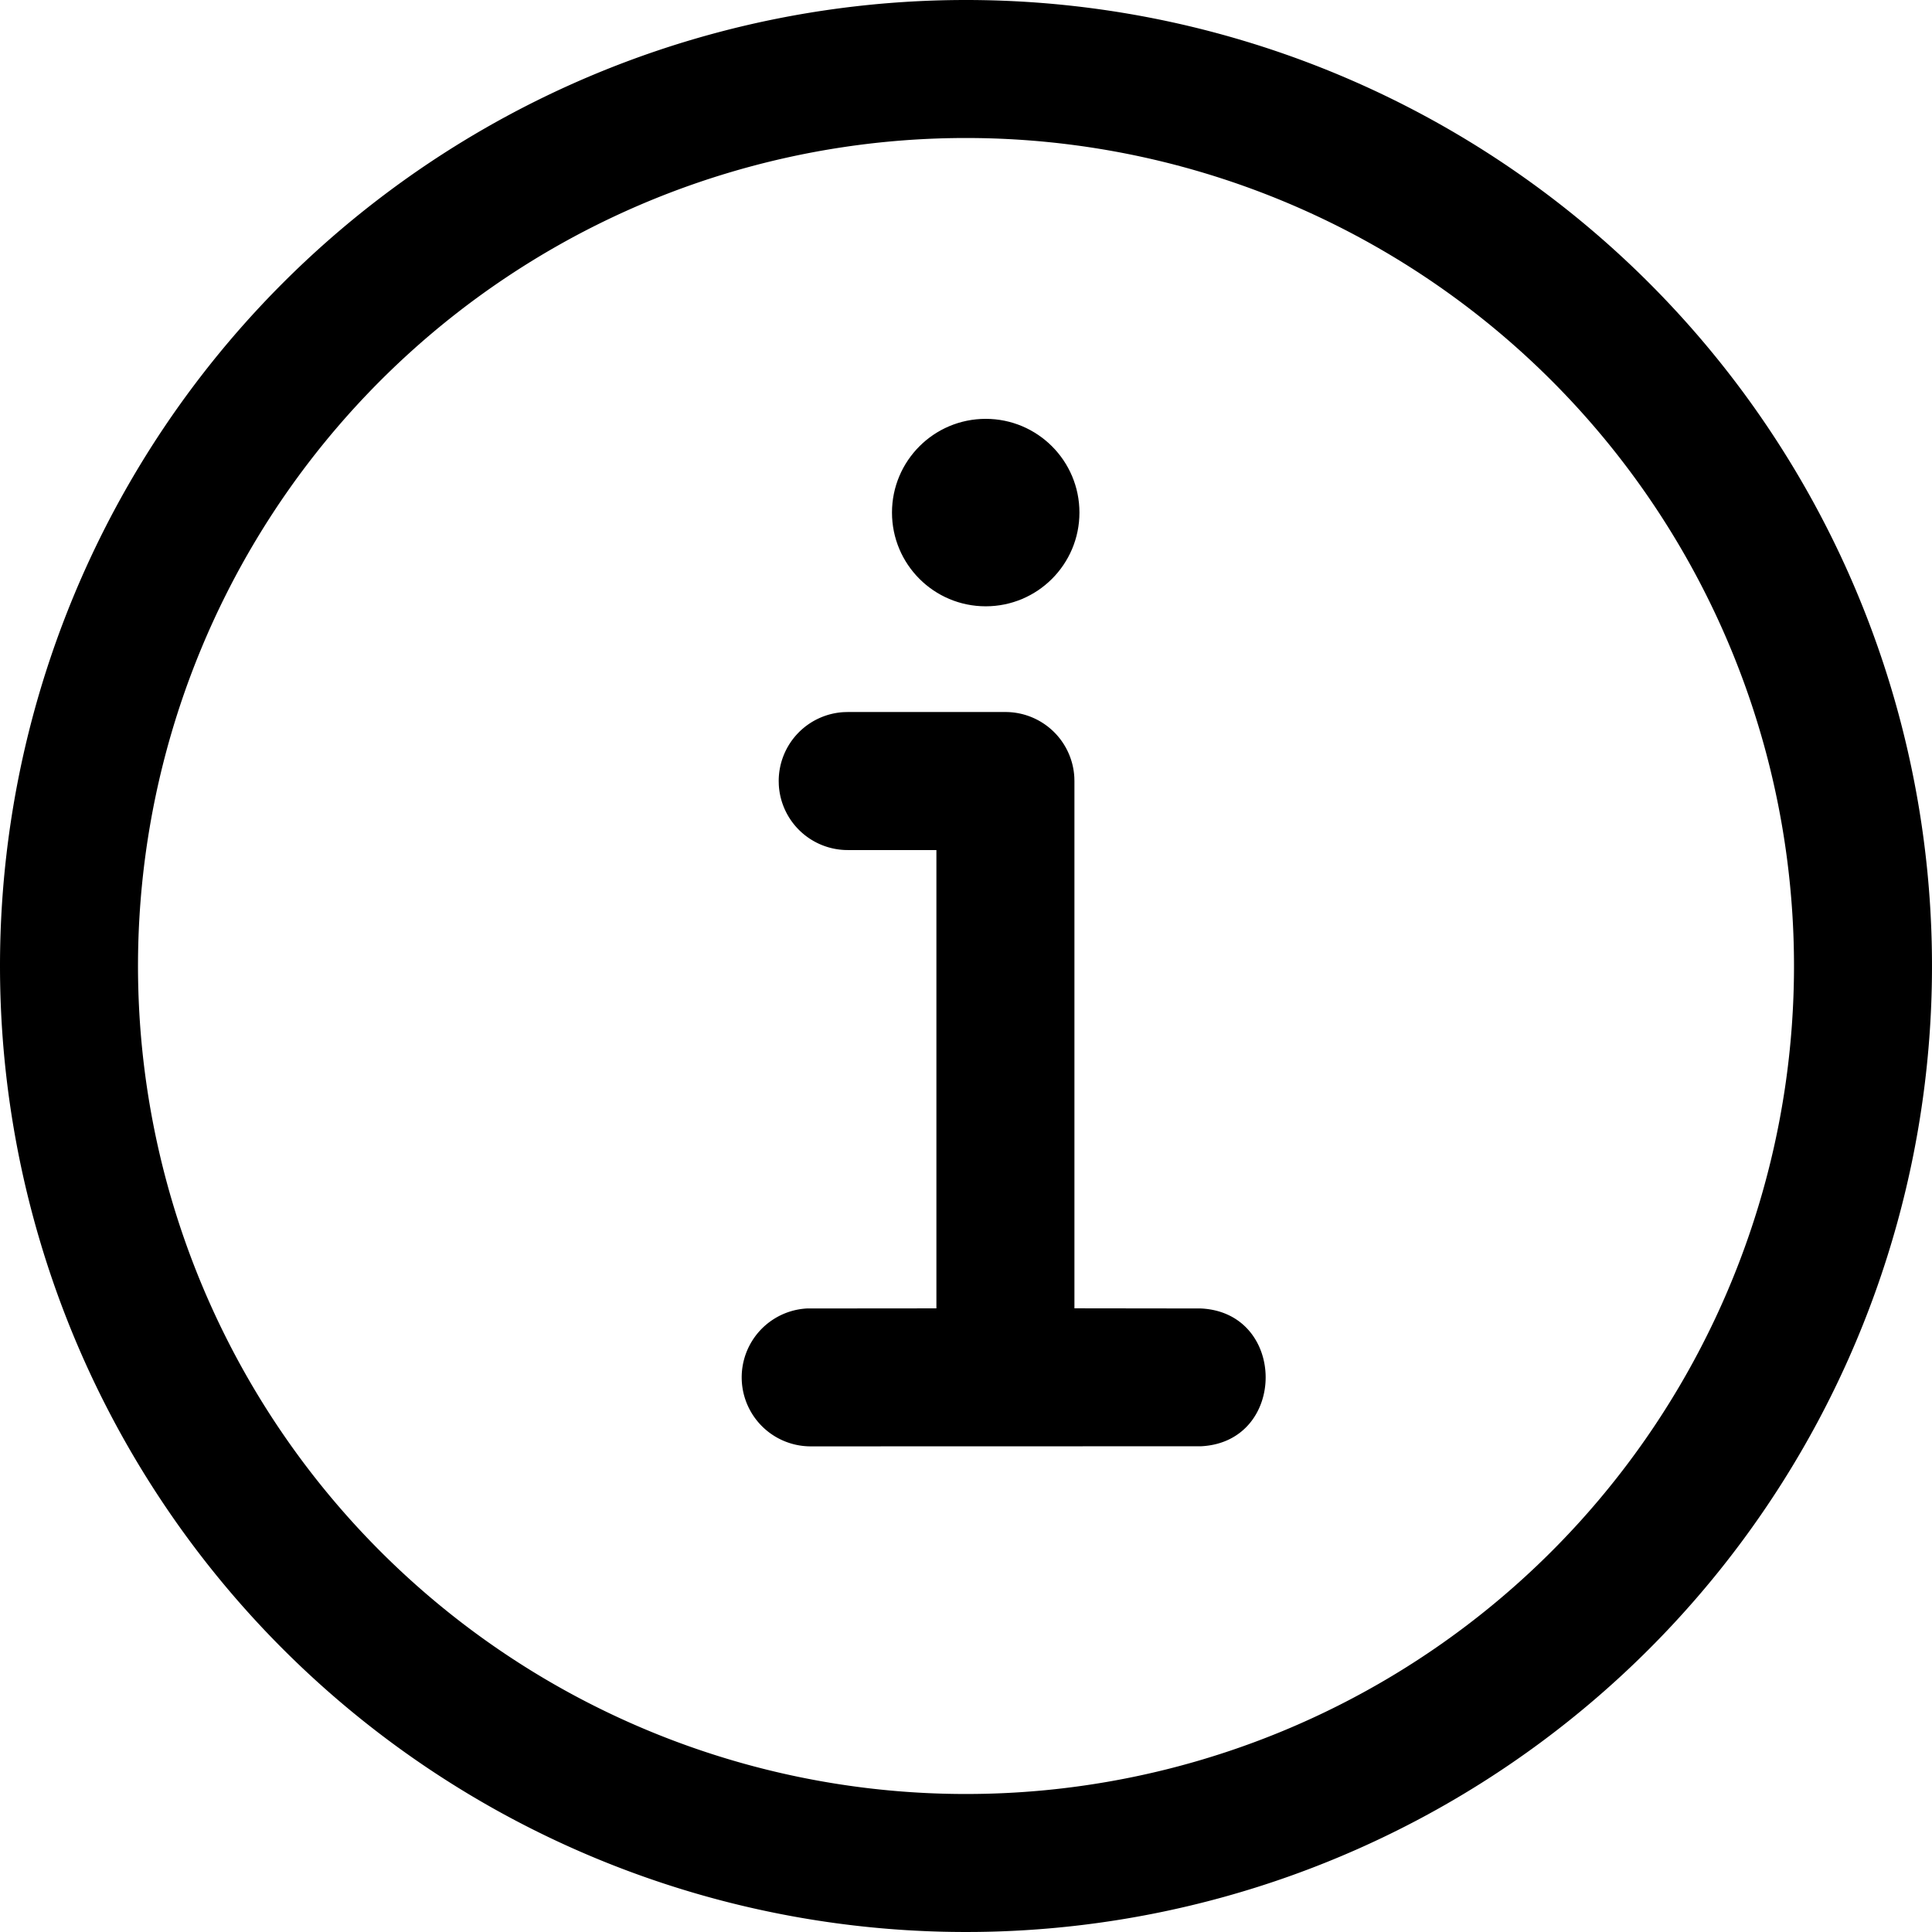 <svg xmlns="http://www.w3.org/2000/svg" width="192.776" height="192.776" viewBox="0 0 192.776 192.776">
  <g id="Group_11" data-name="Group 11" transform="translate(-1185.224 -130)">
    <g id="Export-_Final---R1_" data-name="Export-(Final---R1)" transform="translate(1185.224 130)">
      <g id="info">
        <path id="circle" d="M96.388,0A96.388,96.388,0,1,1,0,96.388,96.388,96.388,0,0,1,96.388,0Zm0,13.77a82.618,82.618,0,1,0,82.618,82.618A82.618,82.618,0,0,0,96.388,13.77Z"/>
        <circle id="dot" cx="8.852" cy="8.852" r="8.852" transform="translate(89.503 42.293)" stroke="#000" stroke-width="1"/>
        <path id="stroke" d="M83.454,95.629c8.606.417,8.606,13.333,0,13.749l-38.952.01a6.885,6.885,0,0,1-.378-13.759l12.932-.011V49.888h-8.85a6.885,6.885,0,0,1-6.875-6.507L41.321,43a6.885,6.885,0,0,1,6.507-6.875l.378-.01H63.943a6.885,6.885,0,0,1,6.875,6.507l.01.378,0,52.613Z" transform="translate(36.379 34.931)"/>
      </g>
    </g>
  </g>
</svg>
